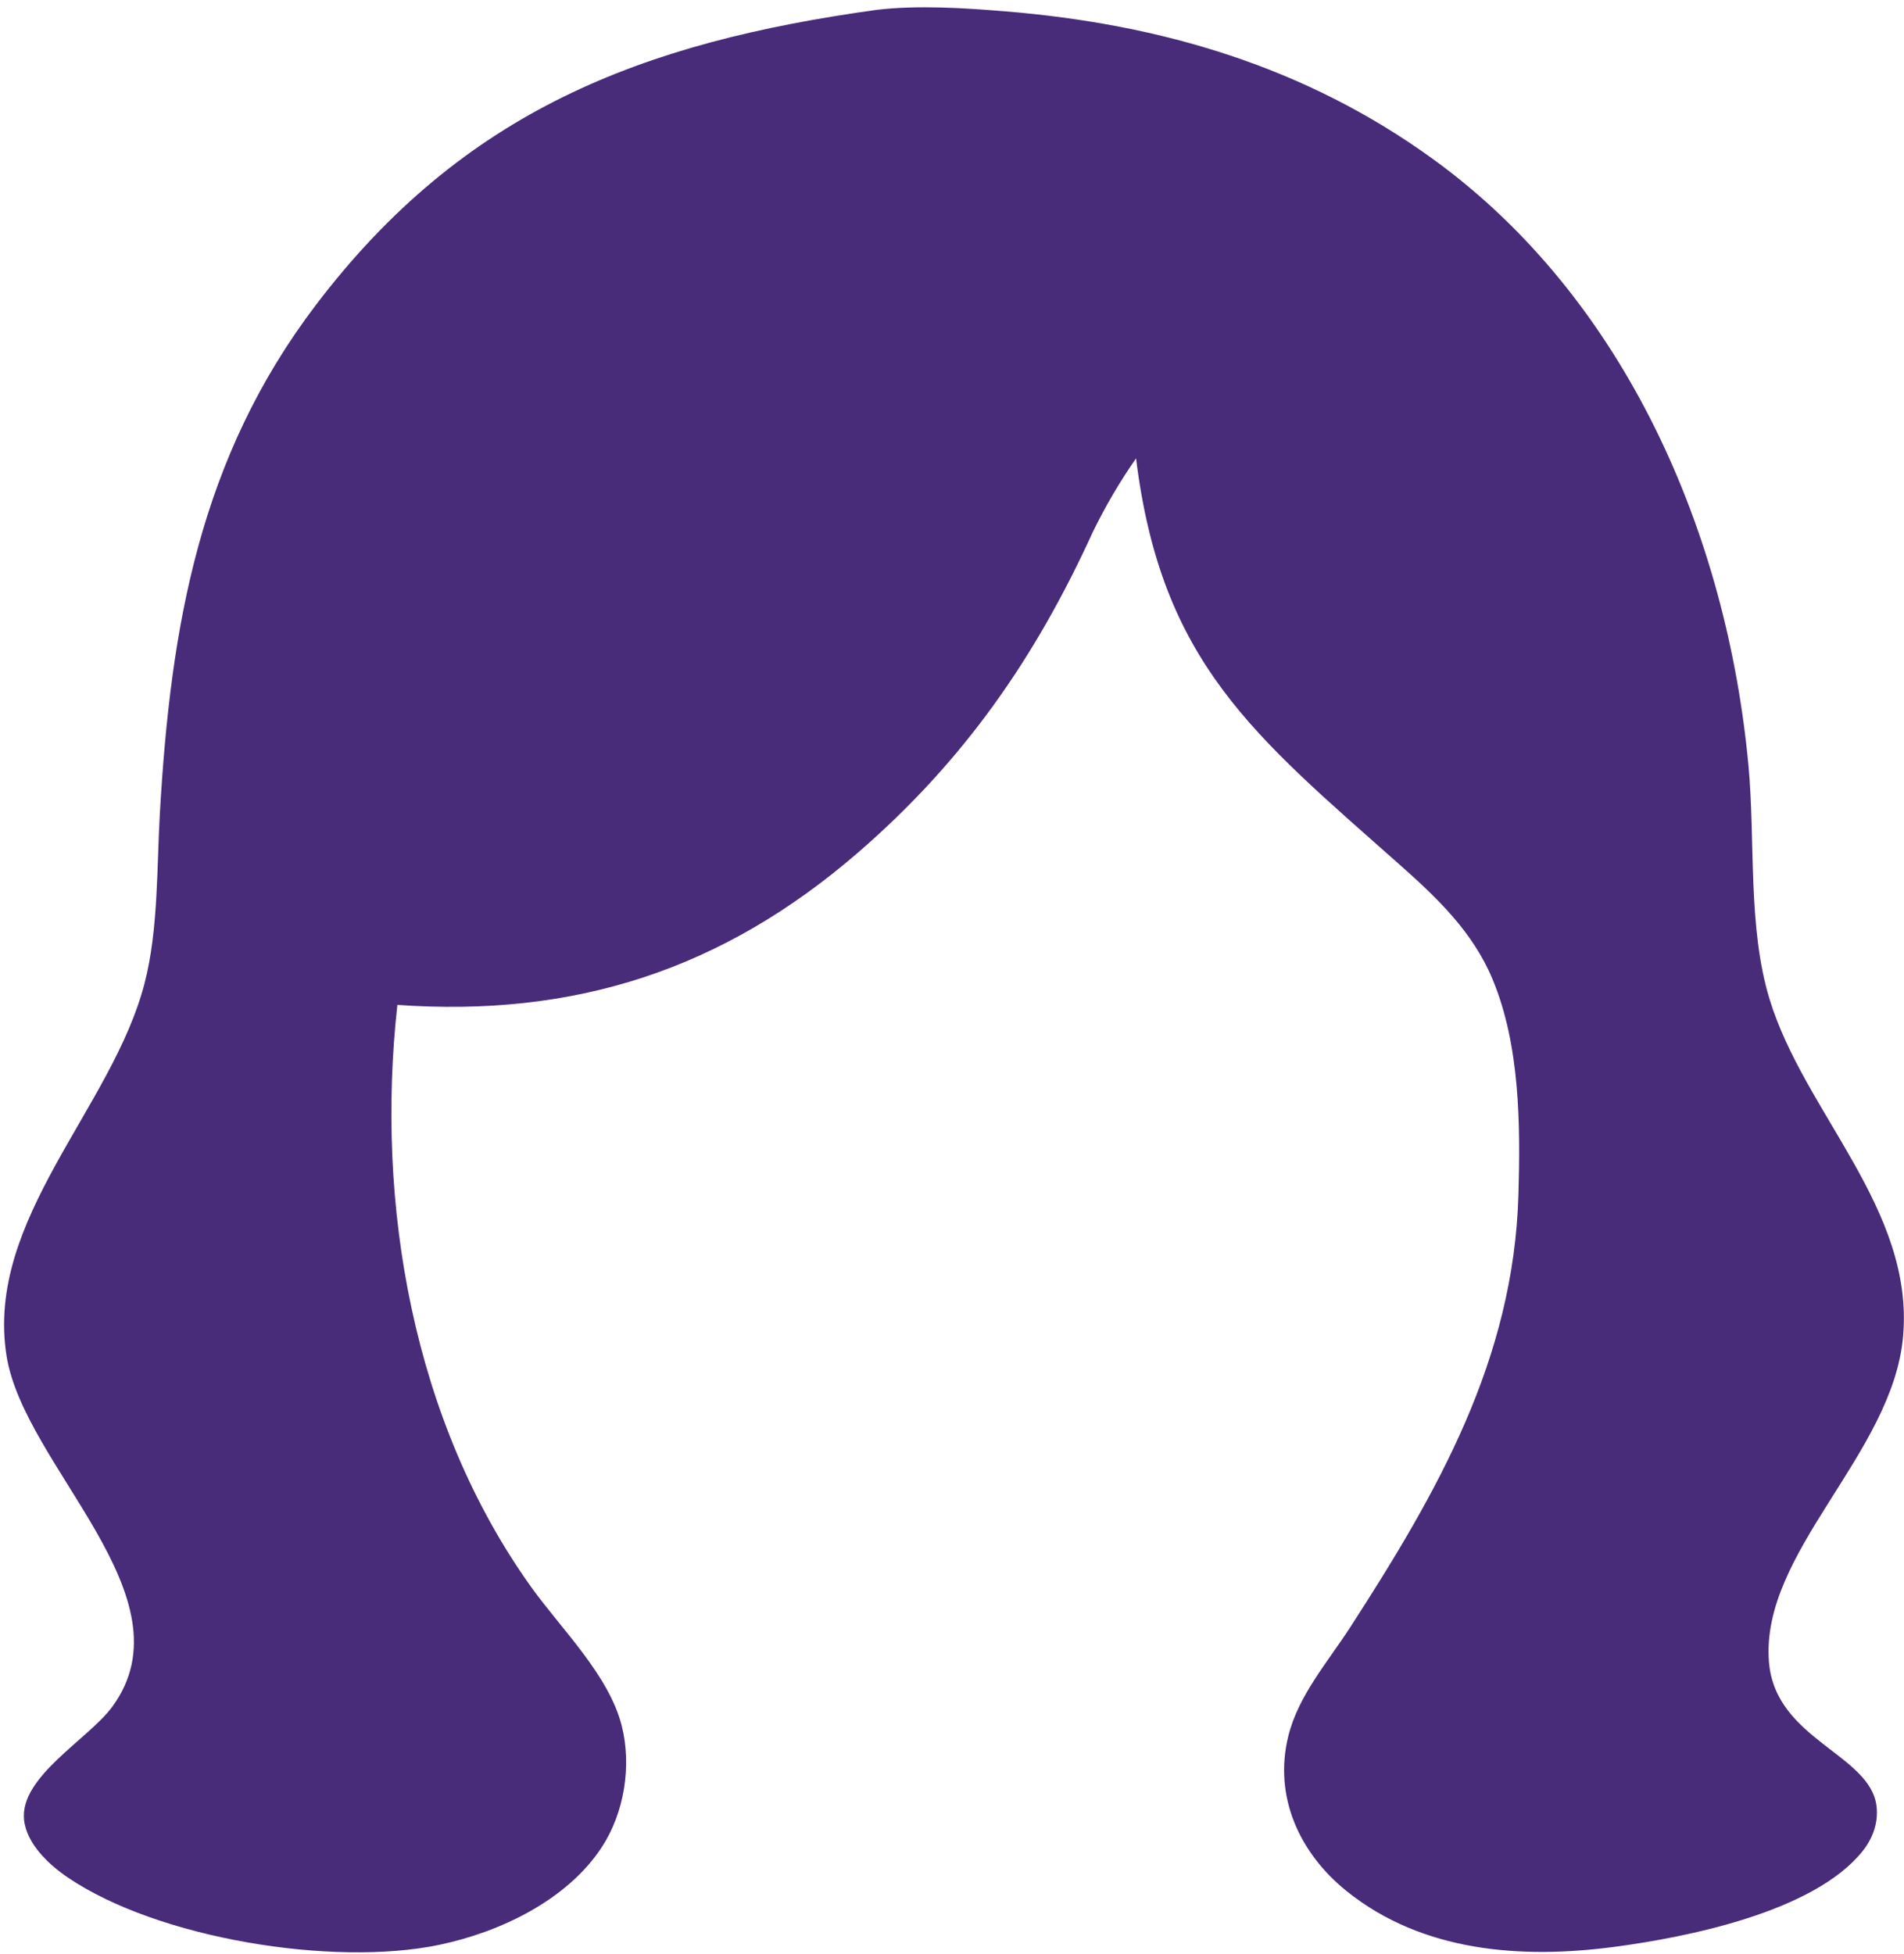 <svg width="232" height="238" viewBox="0 0 232 238" fill="none" xmlns="http://www.w3.org/2000/svg">
<path d="M106.829 1.2C111.862 0.603 117.489 0.971 122.526 1.385C141.508 2.947 159.106 8.131 174.656 19.413C198.115 36.433 210.442 65.1 213.053 93.308C213.896 102.42 212.945 112.924 215.603 121.666C219.838 135.597 233.264 147.264 231.886 162.816C230.612 177.182 214.456 189.108 215.546 202.477C216.32 211.957 227.962 213.679 228.661 220.085C228.881 222.108 228.17 223.998 226.907 225.56C220.944 232.933 205.538 235.996 196.69 237.165C185.384 238.659 173.337 237.802 164.097 230.381C158.337 225.754 155.166 218.858 156.976 211.496C158.191 206.553 161.798 202.445 164.519 198.237C175.156 181.784 184.443 165.626 185.019 145.531C185.265 136.976 185.212 127.27 181.843 119.236C179.437 113.501 175.112 109.377 170.556 105.34C152.759 89.569 141.505 80.737 138.427 55.836C136.396 58.755 134.705 61.642 133.145 64.836C126.134 80.193 117.411 92.739 104.531 103.873C88.046 118.123 70.052 123.945 48.419 122.414C45.734 146.655 50.305 173.155 64.683 193.273C68.37 198.432 74.192 204.038 75.758 210.234C76.985 215.087 76.081 220.798 73.342 224.995C69.108 231.482 60.907 235.374 53.521 236.916C40.58 239.616 19.234 236.163 8.246 228.7C5.962 227.149 3.248 224.619 2.933 221.697C2.368 216.453 10.796 211.848 13.676 207.919C23.502 194.516 2.907 178.659 0.79 165.122C-1.808 148.512 13.708 134.977 17.622 119.76C19.299 113.24 19.095 105.786 19.48 99.07C20.789 76.276 24.313 55.809 38.486 37.158C56.461 13.501 78.19 5.159 106.829 1.2Z" fill="#482B79"/>
</svg>
